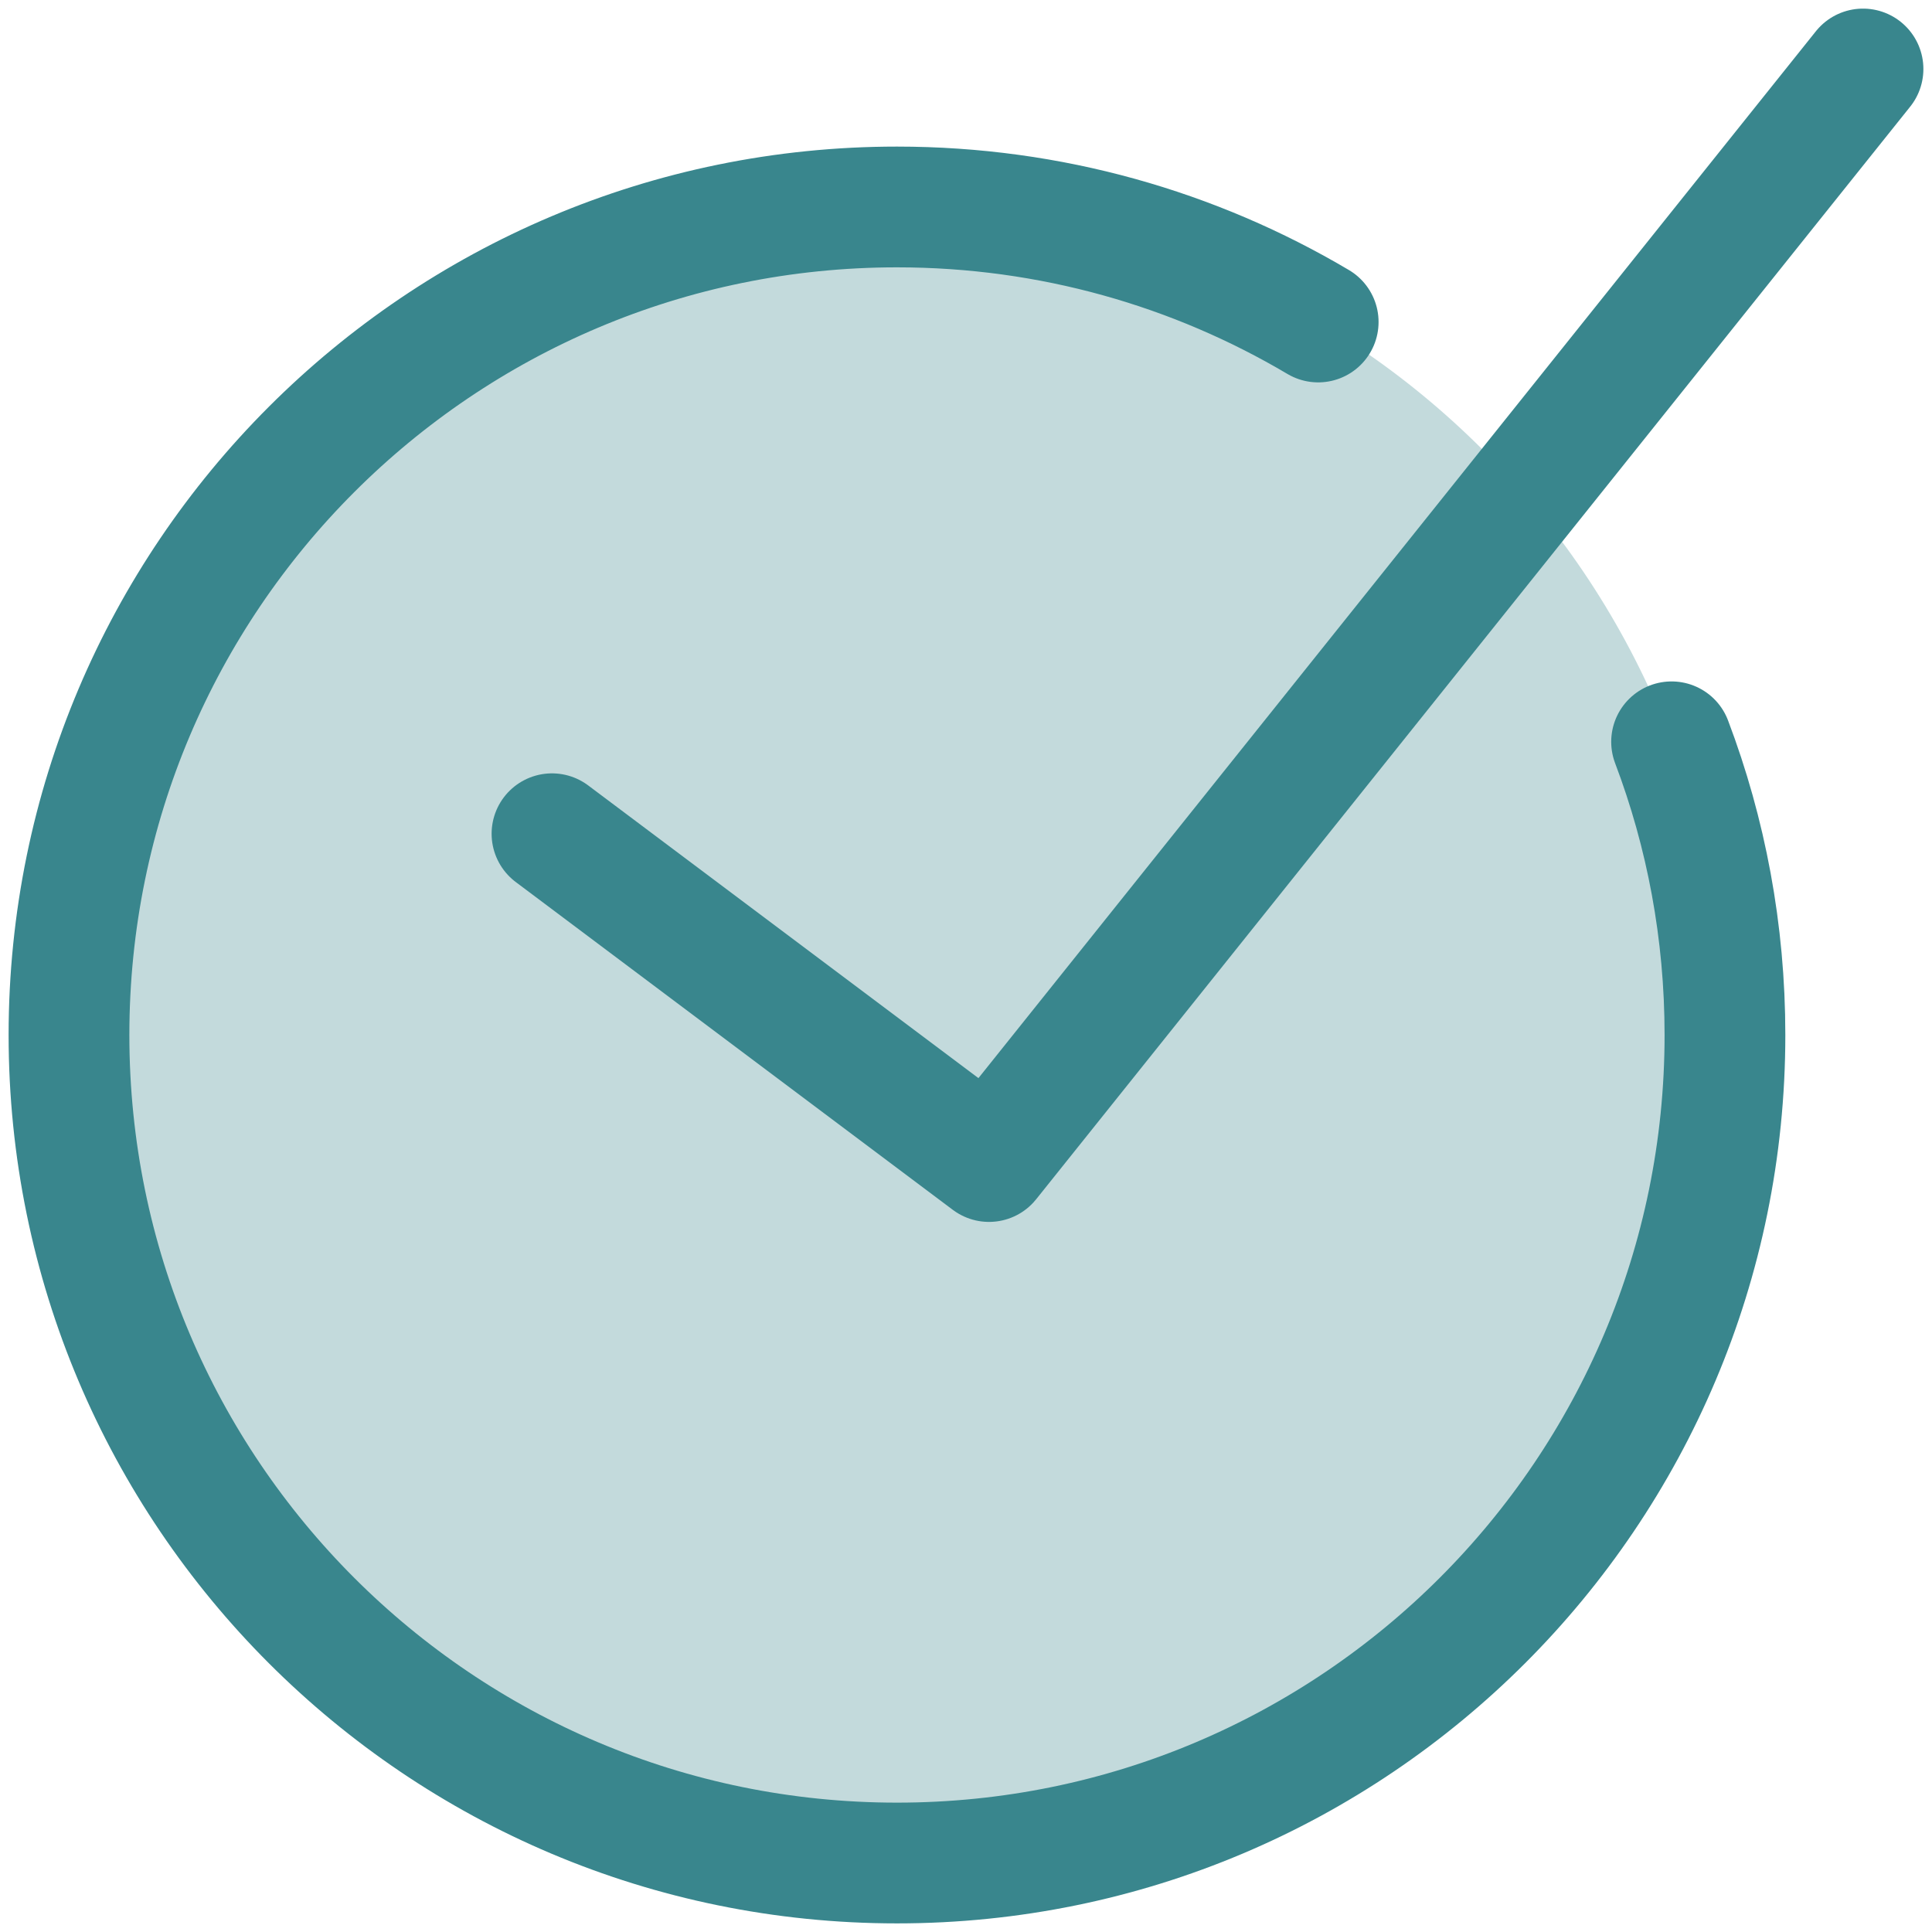 <svg width="24" height="24" viewBox="0 0 24 24" fill="none" xmlns="http://www.w3.org/2000/svg">
<g clip-path="url(#clip0_1175_2005)">
<path d="M11.143 23.143C16.823 23.143 21.428 18.538 21.428 12.857C21.428 7.176 16.823 2.571 11.143 2.571C5.462 2.571 0.857 7.176 0.857 12.857C0.857 18.538 5.462 23.143 11.143 23.143Z" fill="#C3DADC"/>
<path d="M23.143 0.857L12.286 14.429L6.857 10.357" stroke="#39868D" stroke-width="1.5" stroke-linecap="round" stroke-linejoin="round"/>
<path d="M16.375 4C14.842 3.092 13.053 2.571 11.143 2.571C5.462 2.571 0.857 7.176 0.857 12.857C0.857 18.538 5.462 23.143 11.143 23.143C16.823 23.143 21.428 18.538 21.428 12.857C21.428 11.575 21.194 10.347 20.765 9.215" stroke="#39868D" stroke-width="1.5" stroke-linecap="round" stroke-linejoin="round"/>
</g>
<defs>
<clipPath id="clip0_1175_2005">
<rect width="24" height="24" fill="white"/>
</clipPath>
</defs>
</svg>
